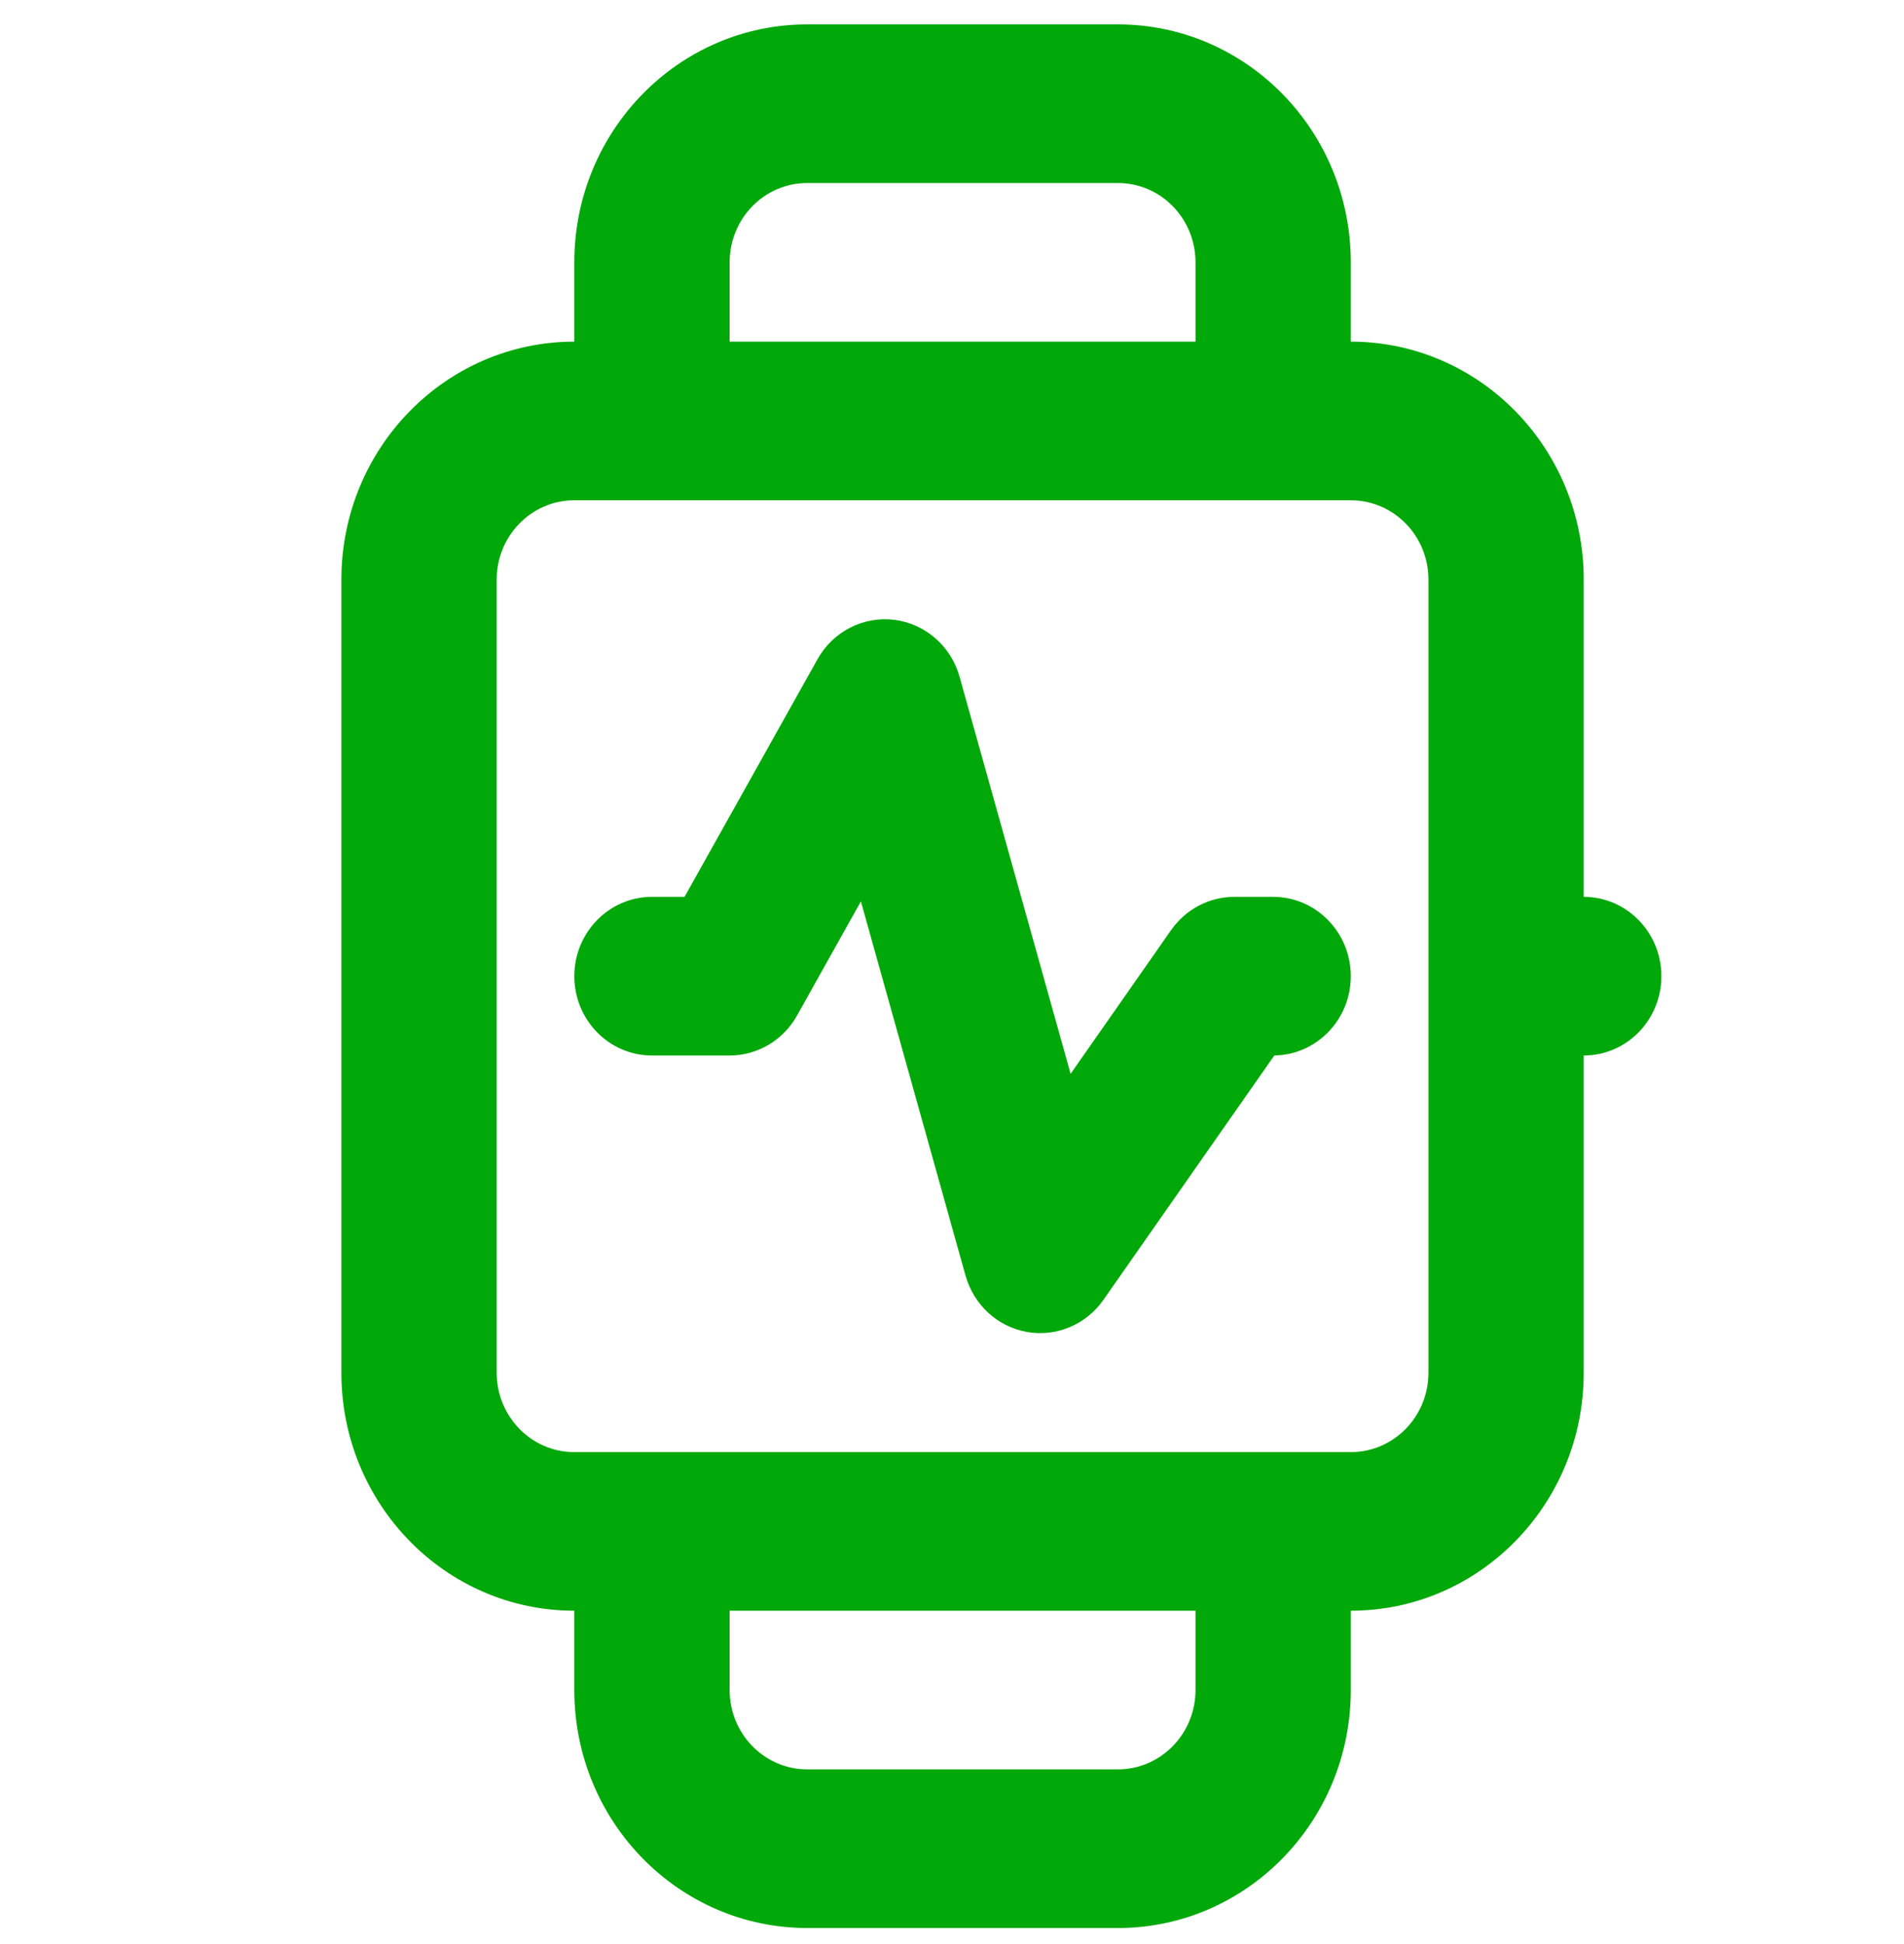 <svg width="47" height="48" viewBox="0 0 47 48" fill="none" xmlns="http://www.w3.org/2000/svg">
<g clip-path="url(#clip0_3048_12884)">
<path d="M23.687 16.709C23.475 15.952 22.84 15.398 22.074 15.303C21.309 15.209 20.562 15.592 20.18 16.276L16.898 22.143H16.094C15.036 22.143 14.177 23.02 14.177 24.102C14.177 25.183 15.036 26.06 16.094 26.06H18.011C18.698 26.06 19.334 25.683 19.675 25.073L21.251 22.255L23.834 31.494C24.037 32.217 24.626 32.758 25.351 32.886C26.076 33.013 26.809 32.706 27.237 32.094L31.456 26.06C32.501 26.044 33.344 25.174 33.344 24.102C33.344 23.02 32.486 22.143 31.427 22.143H30.469C29.85 22.143 29.269 22.449 28.909 22.963L26.428 26.512L23.687 16.709Z" fill="#01a809"/>
<path fill-rule="evenodd" clip-rule="evenodd" d="M14.177 6.477V8.435C11.002 8.435 8.427 11.065 8.427 14.31V33.893C8.427 37.138 11.002 39.768 14.177 39.768V41.727C14.177 44.971 16.752 47.602 19.927 47.602H27.594C30.77 47.602 33.344 44.971 33.344 41.727V39.768C36.52 39.768 39.094 37.138 39.094 33.893V26.06C40.153 26.06 41.011 25.183 41.011 24.102C41.011 23.02 40.153 22.143 39.094 22.143V14.31C39.094 11.065 36.52 8.435 33.344 8.435V6.477C33.344 3.232 30.77 0.602 27.594 0.602H19.927C16.752 0.602 14.177 3.232 14.177 6.477ZM19.927 4.518C18.869 4.518 18.011 5.395 18.011 6.477V8.435H29.511V6.477C29.511 5.395 28.653 4.518 27.594 4.518H19.927ZM14.177 35.852C13.119 35.852 12.261 34.975 12.261 33.893V14.31C12.261 13.228 13.119 12.352 14.177 12.352H33.344C34.403 12.352 35.261 13.228 35.261 14.31V33.893C35.261 34.975 34.403 35.852 33.344 35.852H14.177ZM18.011 39.768H29.511V41.727C29.511 42.808 28.653 43.685 27.594 43.685H19.927C18.869 43.685 18.011 42.808 18.011 41.727V39.768Z" fill="#01a809"/>
</g>
<defs>
<clipPath id="clip0_3048_12884">
<rect width="46" height="47" fill="white" transform="translate(0.761 0.602)"/>
</clipPath>
</defs>
</svg>
